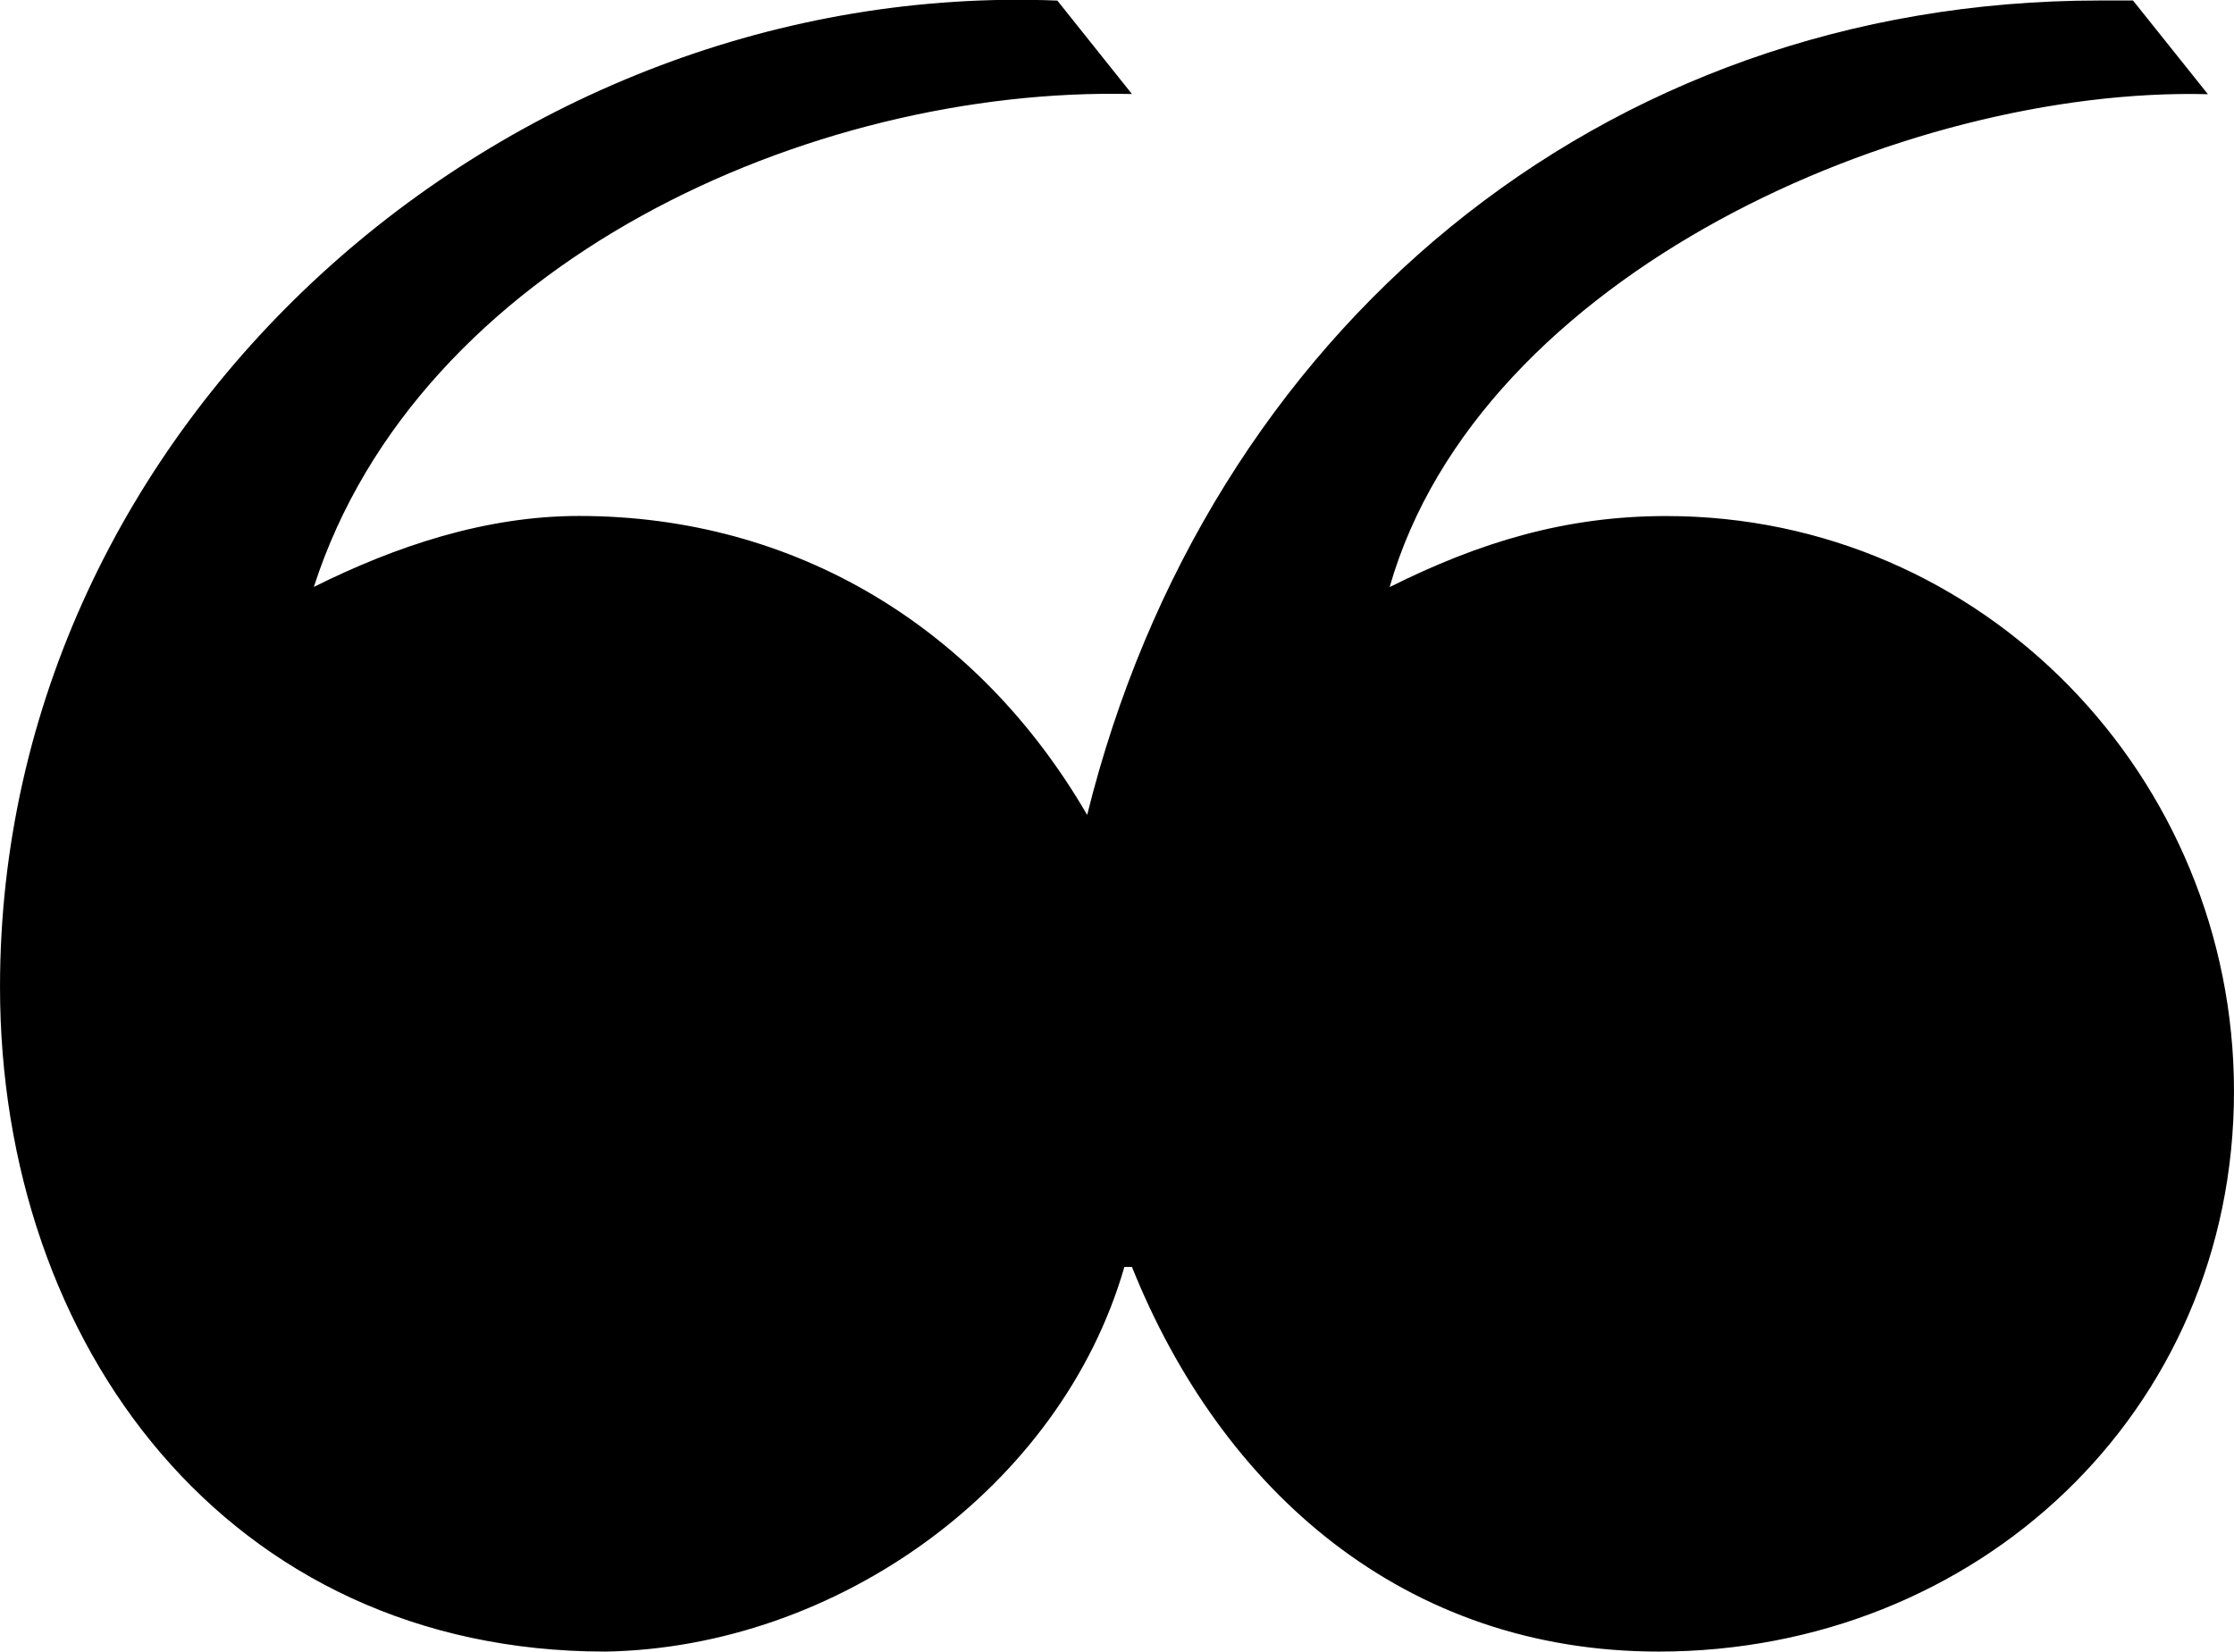 <svg xmlns="http://www.w3.org/2000/svg" xmlns:xlink="http://www.w3.org/1999/xlink" width="33.809" height="25" viewBox="227 310.377 26.537 19.623" enable-background="new 227 310.377 26.537 19.623"><defs><path id="a" d="M227 310.377h33.81v25H227z"/></defs><clipPath id="b"><use xlink:href="#a" overflow="visible"/></clipPath><path clip-path="url(#b)" d="M252.34 310.386l.887 1.11c-3.595-.09-8.653 2.13-9.72 5.856 1.065-.532 2.087-.844 3.285-.844 3.77 0 6.745 3.107 6.745 6.834 0 3.817-3.062 6.657-6.834 6.657-3.02 0-5.19-1.91-6.257-4.57h-.09c-.753 2.616-3.416 4.525-6.166 4.57-4.483 0-7.19-3.64-7.19-7.898 0-6.7 5.992-11.98 12.56-11.717l.886 1.11c-3.816-.09-8.475 1.996-9.718 5.856.976-.486 2.042-.843 3.15-.843 2.575 0 4.748 1.332 6.036 3.552 1.42-5.726 6.08-9.676 12.025-9.676h.398v.002z"/></svg>